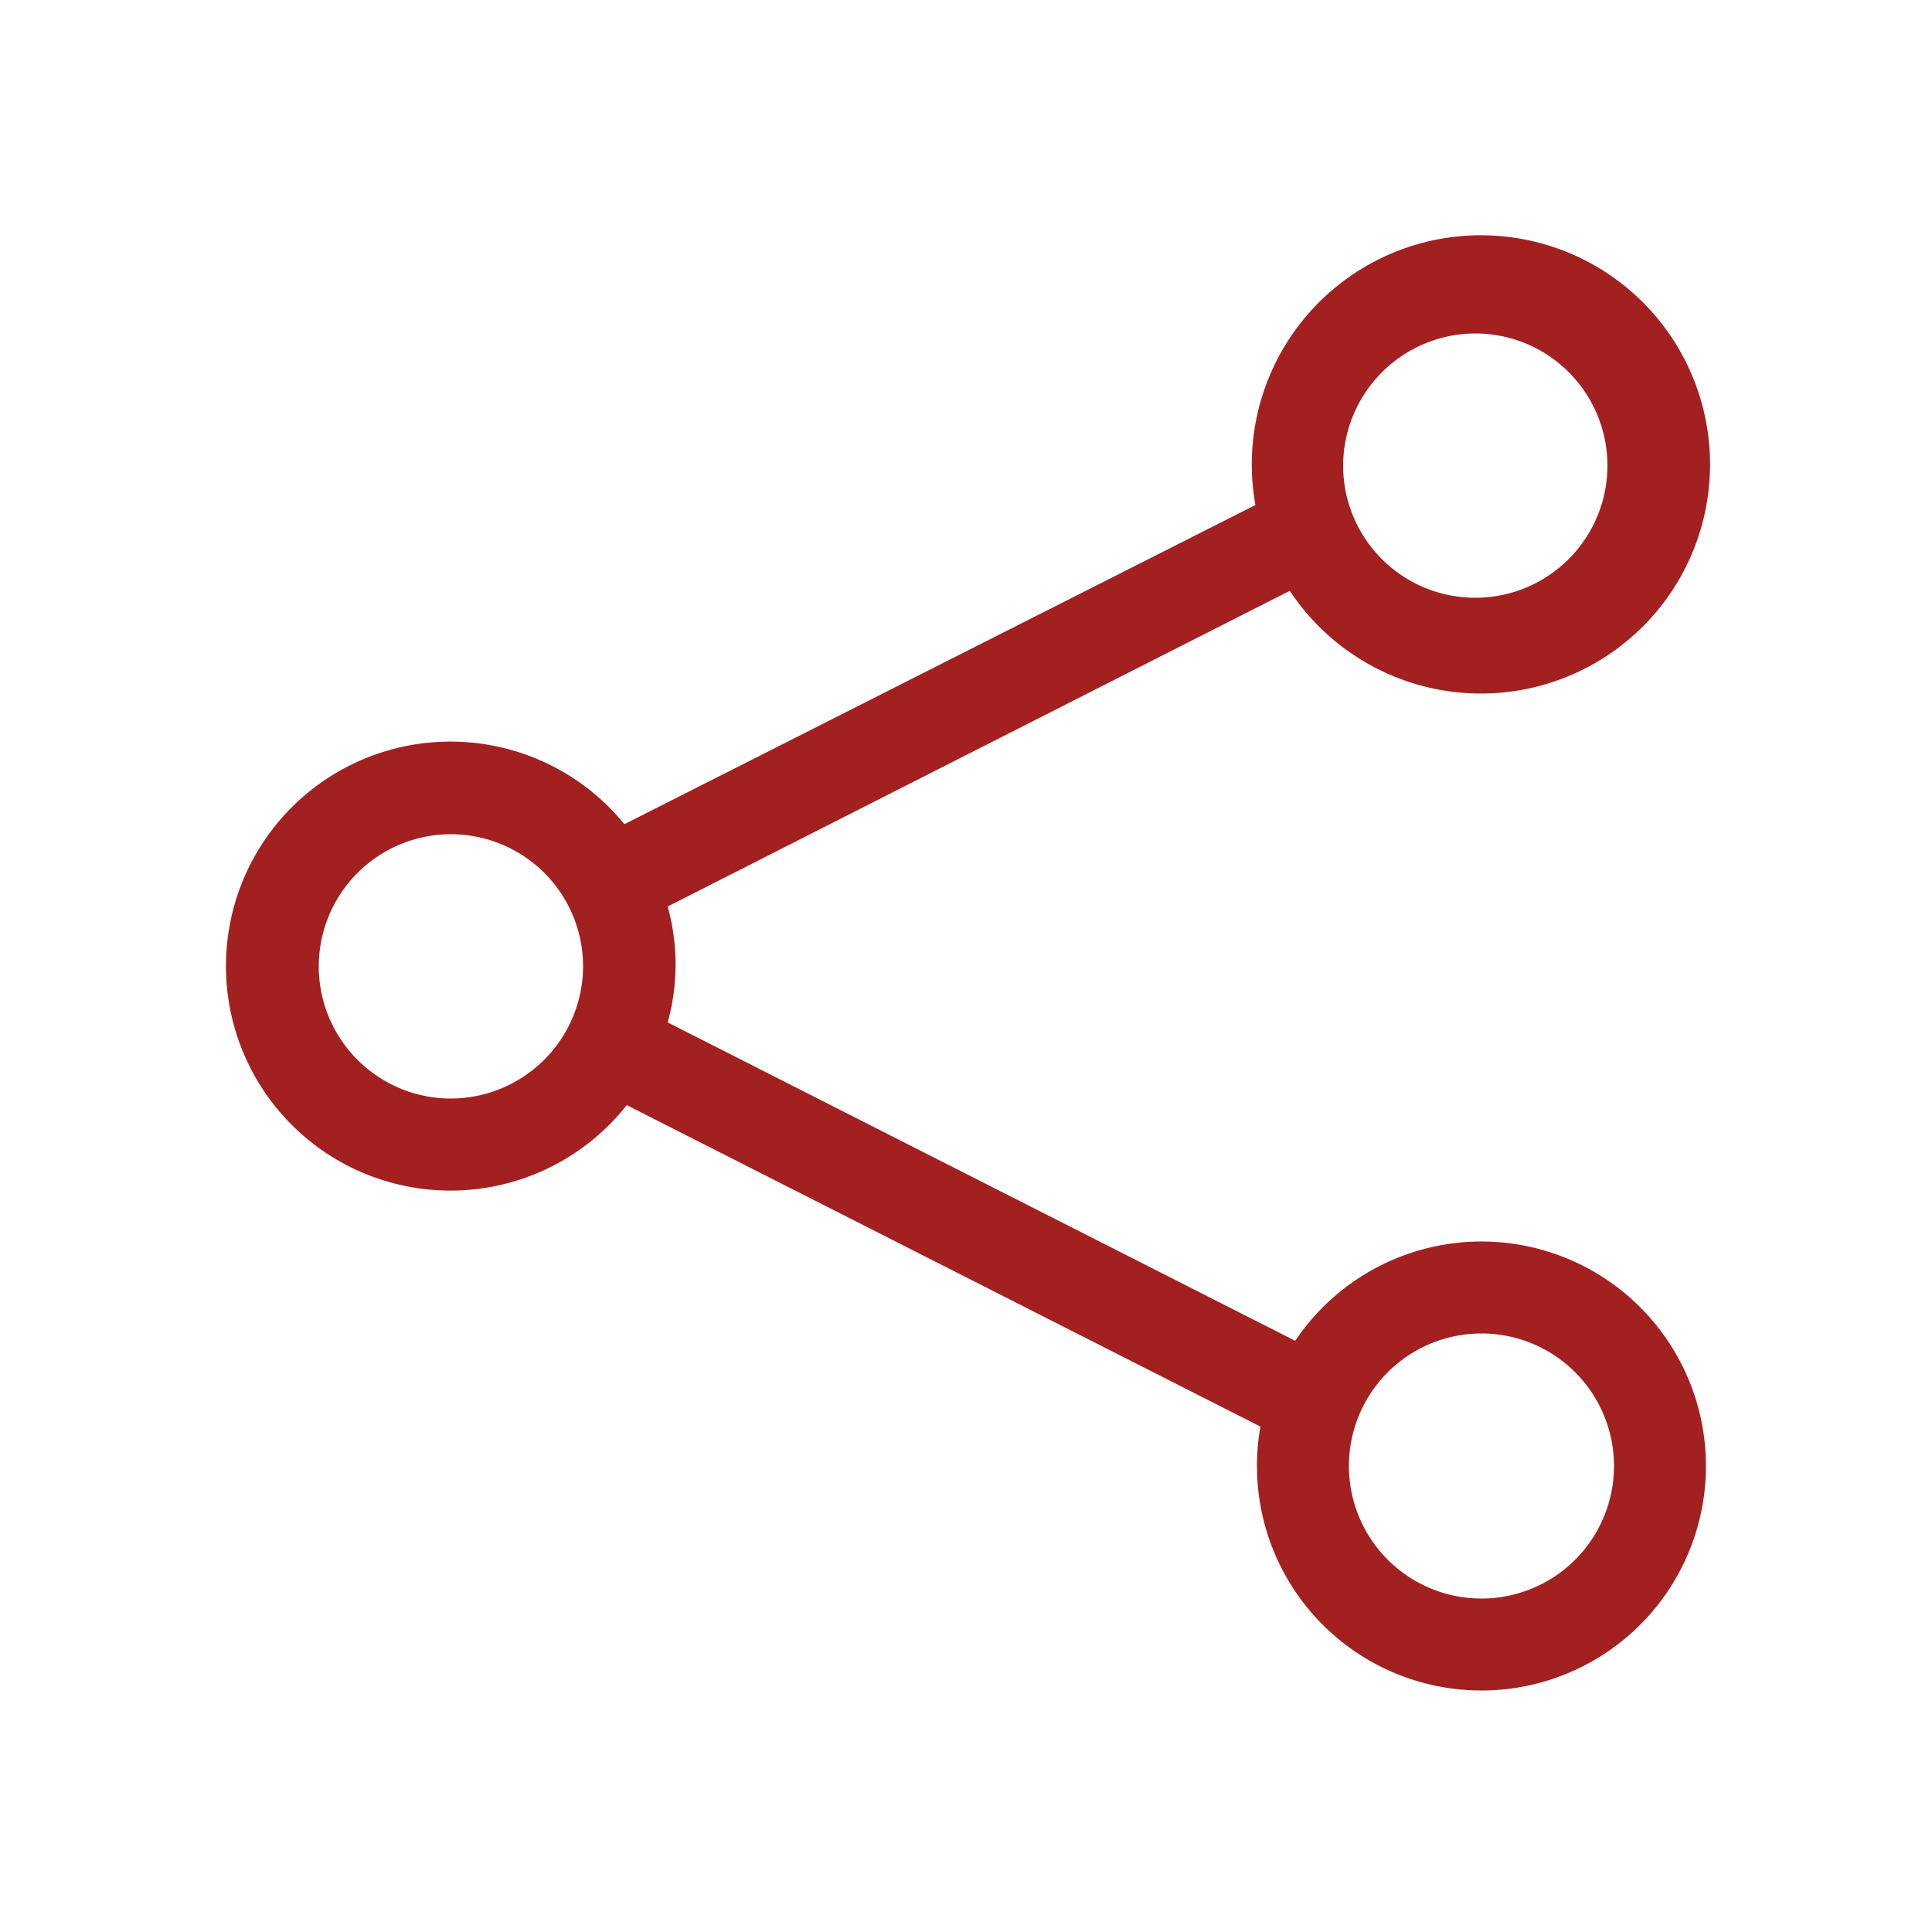 <svg id="Burgundy" xmlns="http://www.w3.org/2000/svg" viewBox="0 0 50 50"><defs><style>.cls-1{fill:#a32020;}</style></defs><path class="cls-1" d="M38.34,32.13a5.81,5.81,0,0,0-4.82,2.57L17.28,26.46a5.63,5.63,0,0,0,0-3l16.1-8.17a5.93,5.93,0,1,0-.89-2.22L16.16,21.33a5.81,5.81,0,1,0,.06,7.27l16.4,8.32a5.81,5.81,0,1,0,5.71-4.79Zm-.15-23.5a3.42,3.42,0,1,1-3.43,3.43A3.43,3.43,0,0,1,38.19,8.63ZM11.66,28.43A3.42,3.42,0,1,1,15.09,25,3.43,3.43,0,0,1,11.66,28.43ZM38.34,41.37a3.43,3.43,0,1,1,3.43-3.43A3.43,3.43,0,0,1,38.34,41.37Z"/></svg>